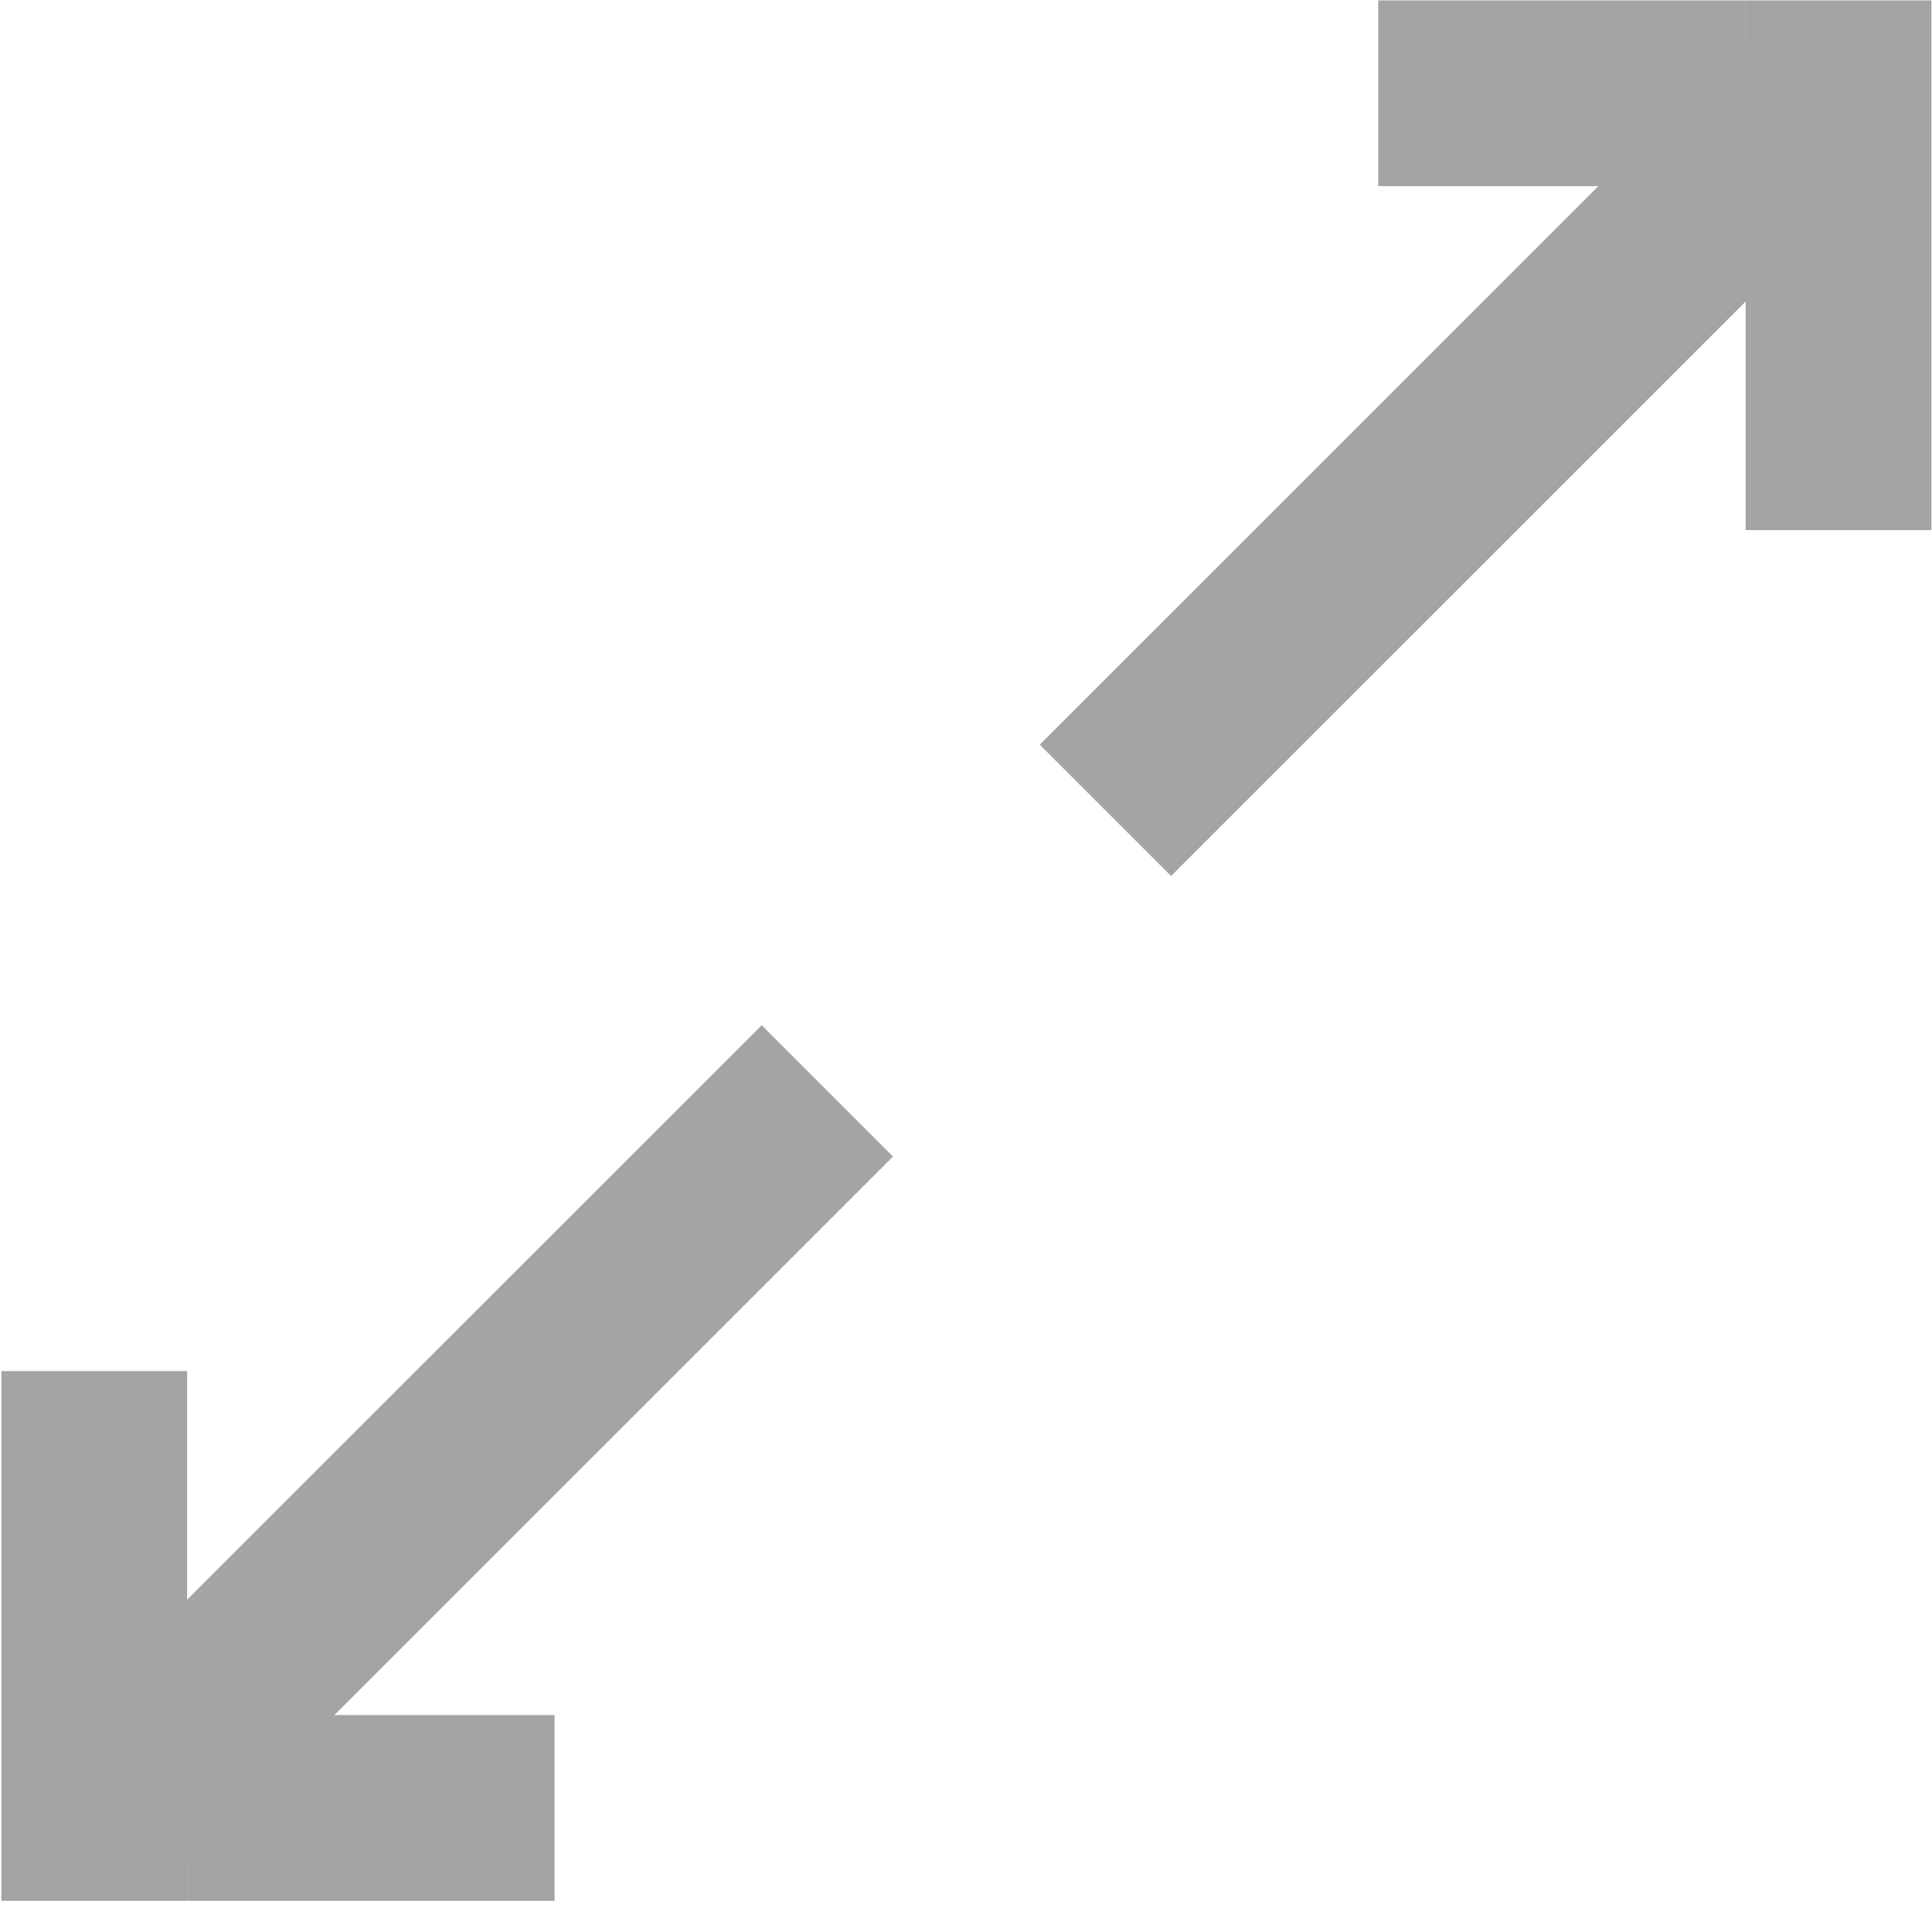 <svg width="312" height="308" viewBox="0 0 312 308" fill="none" xmlns="http://www.w3.org/2000/svg">
<line x1="13.402" y1="296.396" x2="133.61" y2="176.188" stroke="#A4A4A4" stroke-width="30"/>
<line x1="15.218" y1="307.003" x2="15.218" y2="221.448" stroke="#A4A4A4" stroke-width="30"/>
<line x1="30.218" y1="292.003" x2="89.555" y2="292.003" stroke="#A4A4A4" stroke-width="30"/>
<line x1="298.726" y1="10.67" x2="178.518" y2="130.878" stroke="#A4A4A4" stroke-width="30"/>
<line x1="296.91" y1="0.063" x2="296.91" y2="85.618" stroke="#A4A4A4" stroke-width="30"/>
<line x1="281.91" y1="15.063" x2="222.574" y2="15.063" stroke="#A4A4A4" stroke-width="30"/>
</svg>
